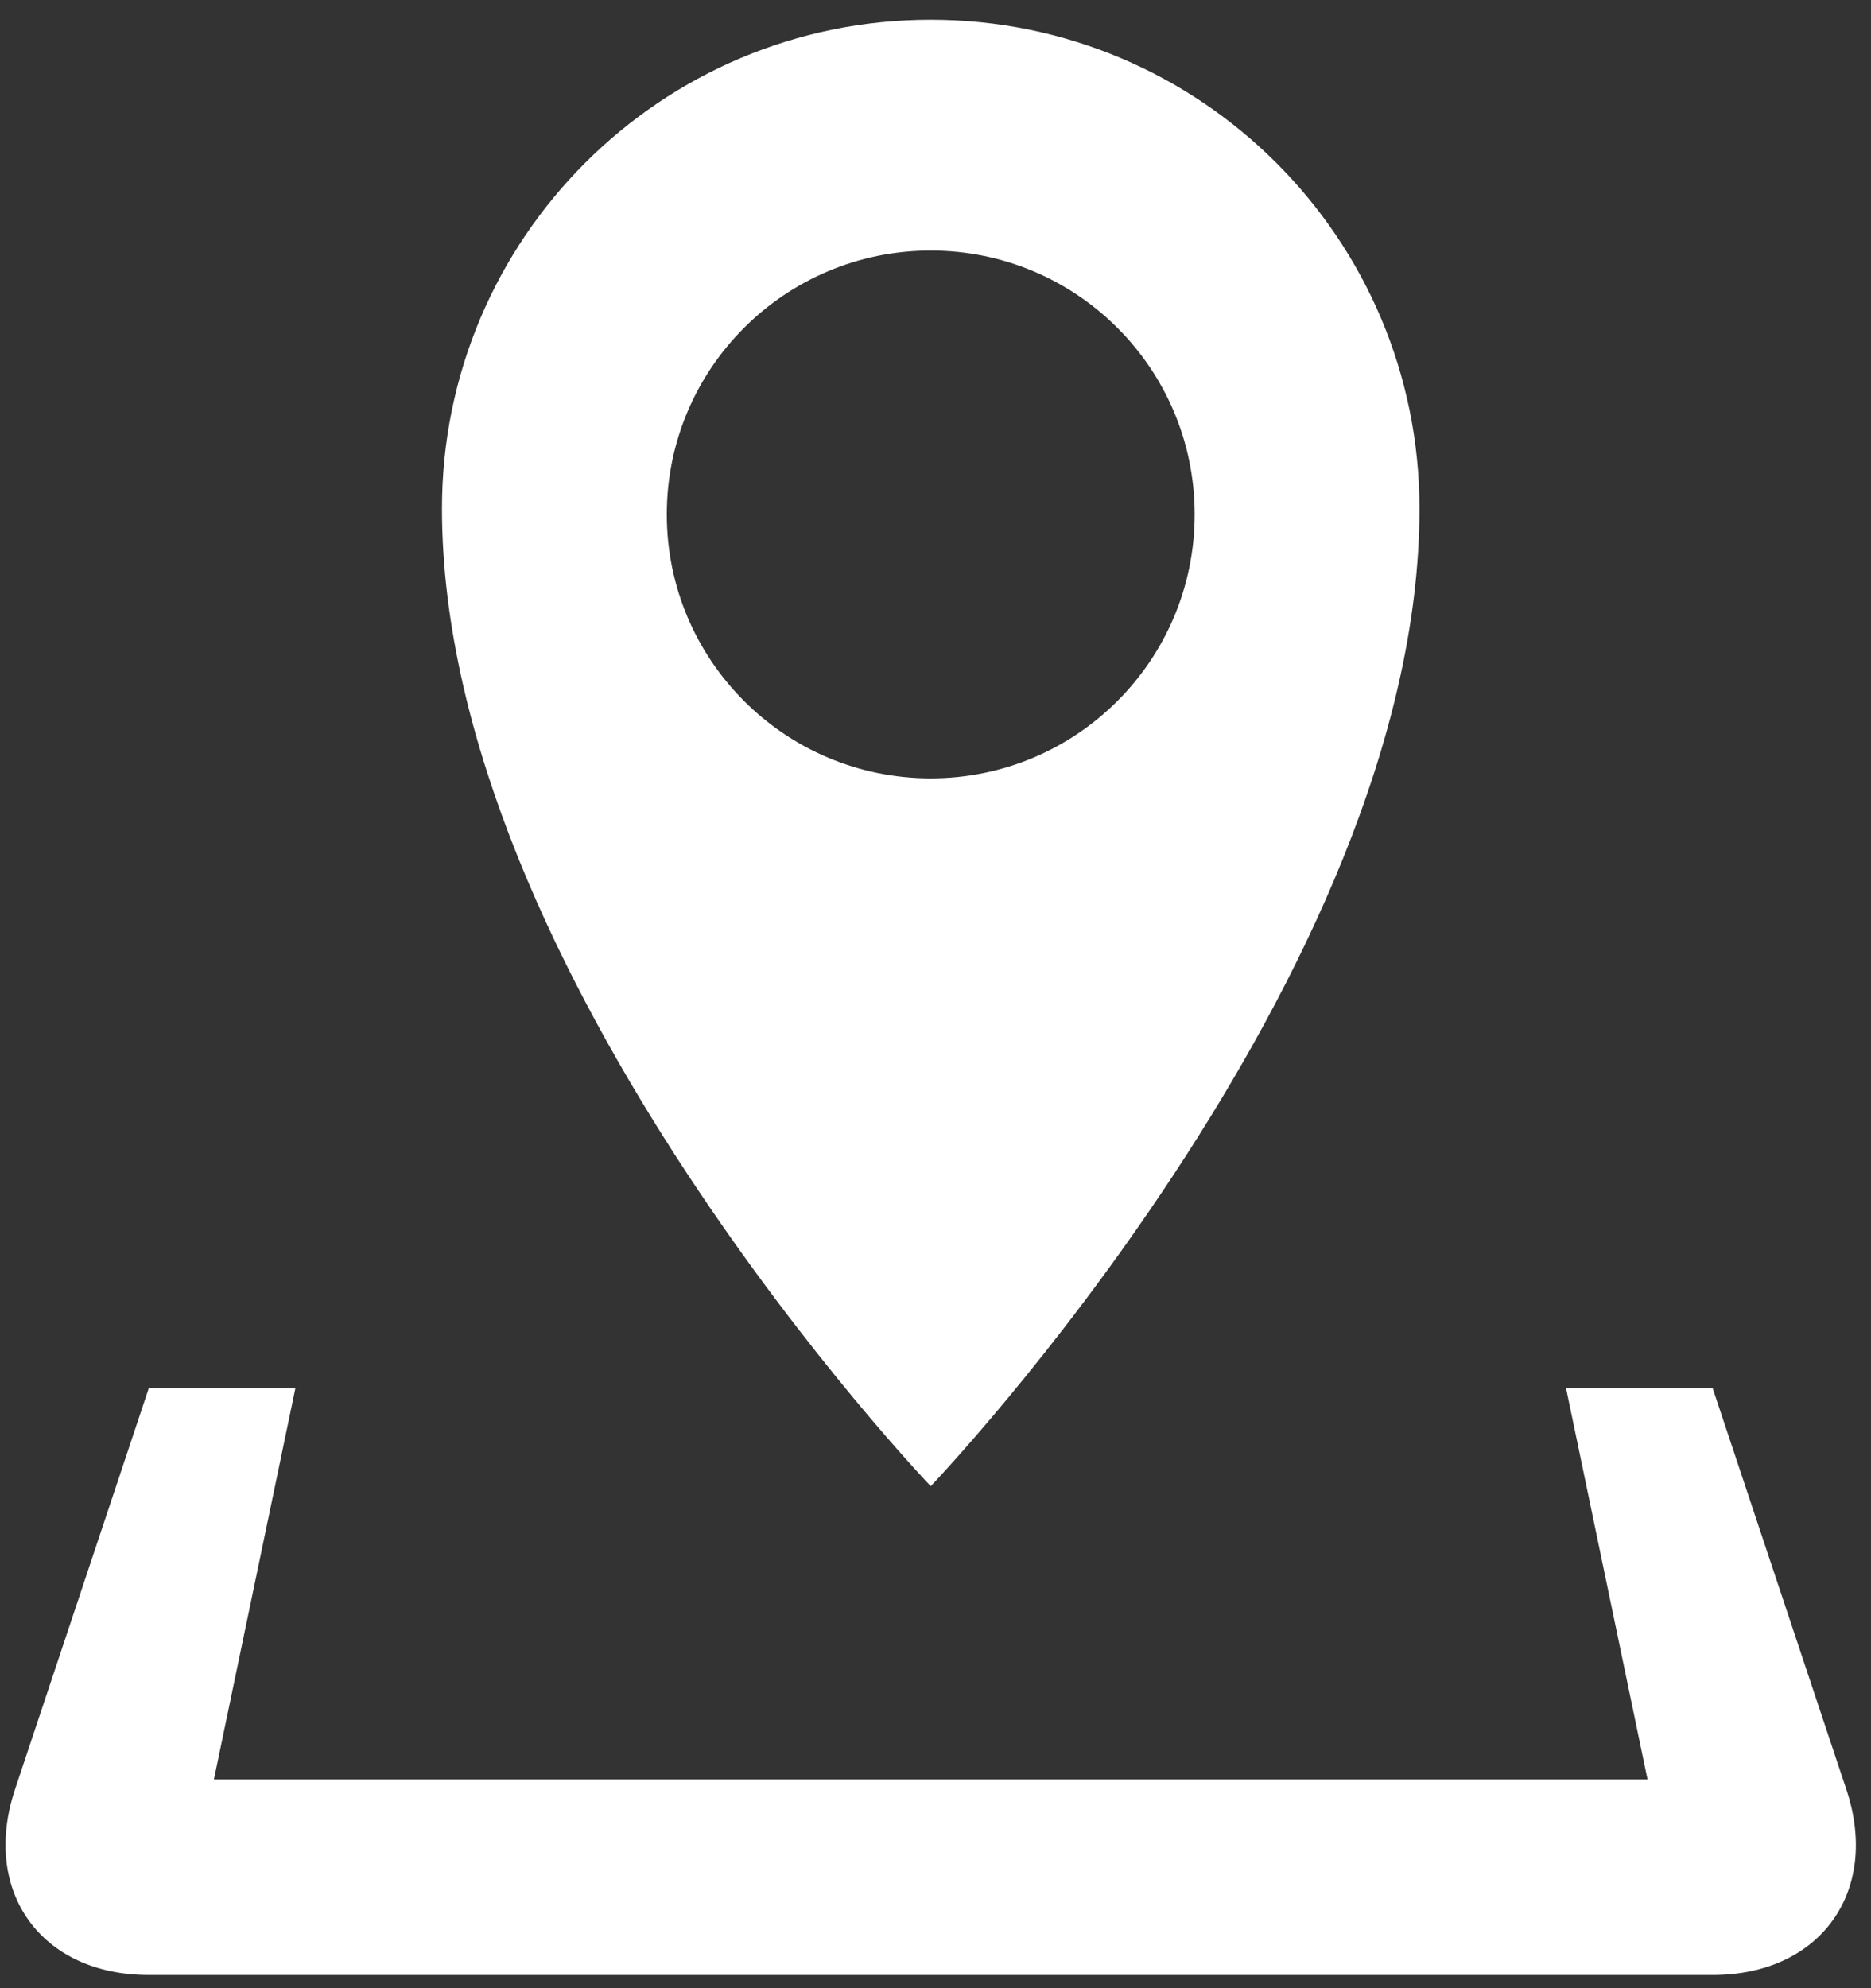 <svg width="80" height="85" viewBox="0 0 80 85" fill="none" xmlns="http://www.w3.org/2000/svg">
<rect x="0" y="0" width="80" height="85" fill="#333333" stroke="none"/>
<path d="M78.946 76.503L73.233 59.358H66.963L70.445 76.076H9.147L12.629 59.358H6.359L0.641 76.503C-0.809 80.866 1.762 84.436 6.359 84.436H73.233C77.83 84.436 80.401 80.866 78.946 76.503H78.946ZM60.694 21.742C60.694 10.202 51.34 0.844 39.796 0.844C28.252 0.844 18.898 10.202 18.898 21.742C18.898 41.699 39.796 63.538 39.796 63.538C39.796 63.538 60.694 41.699 60.694 21.742ZM28.511 21.992C28.511 15.761 33.56 10.712 39.796 10.712C46.032 10.712 51.081 15.761 51.081 21.992C51.081 28.228 46.028 33.277 39.796 33.277C33.564 33.277 28.511 28.224 28.511 21.992Z" fill="white"/>
</svg>
